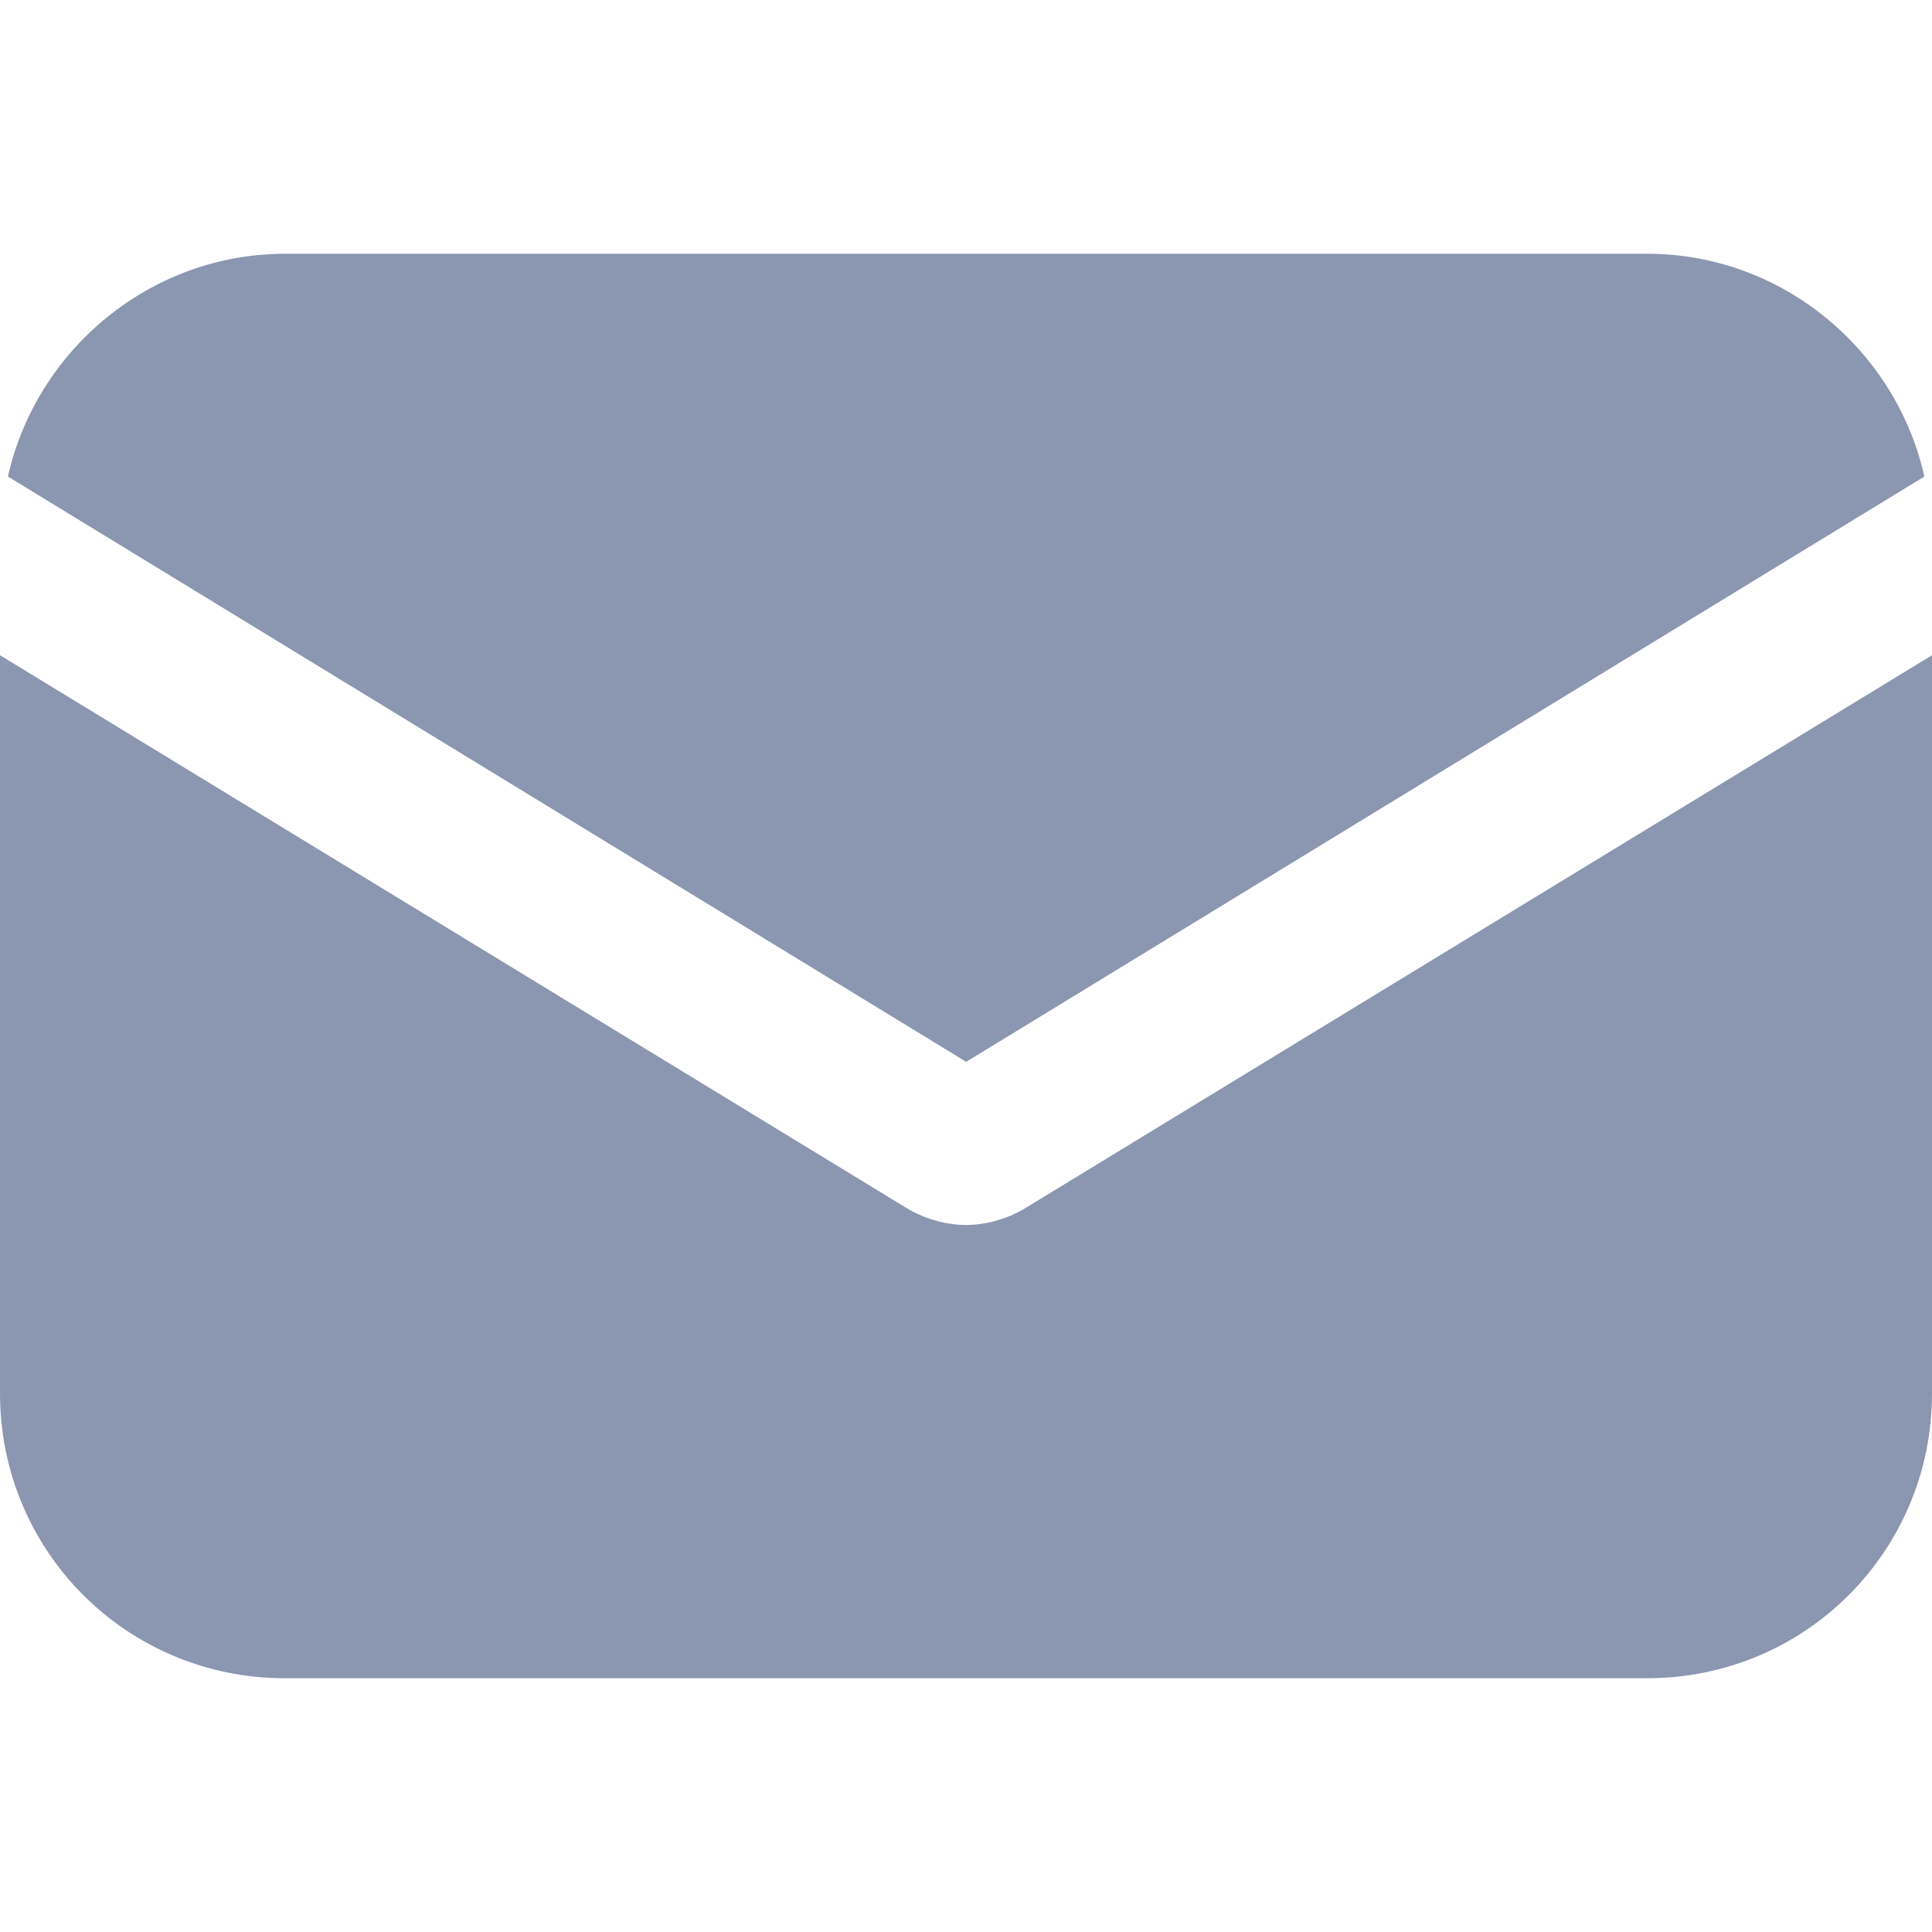 <svg width="20" height="20" viewBox="0 0 20 20" fill="none" xmlns="http://www.w3.org/2000/svg">
<path d="M10.59 12.521C10.402 12.628 10.188 12.681 10 12.681C9.812 12.681 9.598 12.628 9.41 12.521L0 6.783V14.424C0 16.059 1.314 17.373 2.949 17.373H17.051C18.686 17.373 20 16.059 20 14.424V6.783L10.59 12.521Z" fill="#8B96B1"/>
<path d="M17.052 2.627H2.951C1.557 2.627 0.377 3.619 0.082 4.933L10.002 10.992L19.921 4.933C19.626 3.619 18.447 2.627 17.052 2.627Z" fill="#8B96B1"/>
</svg>

